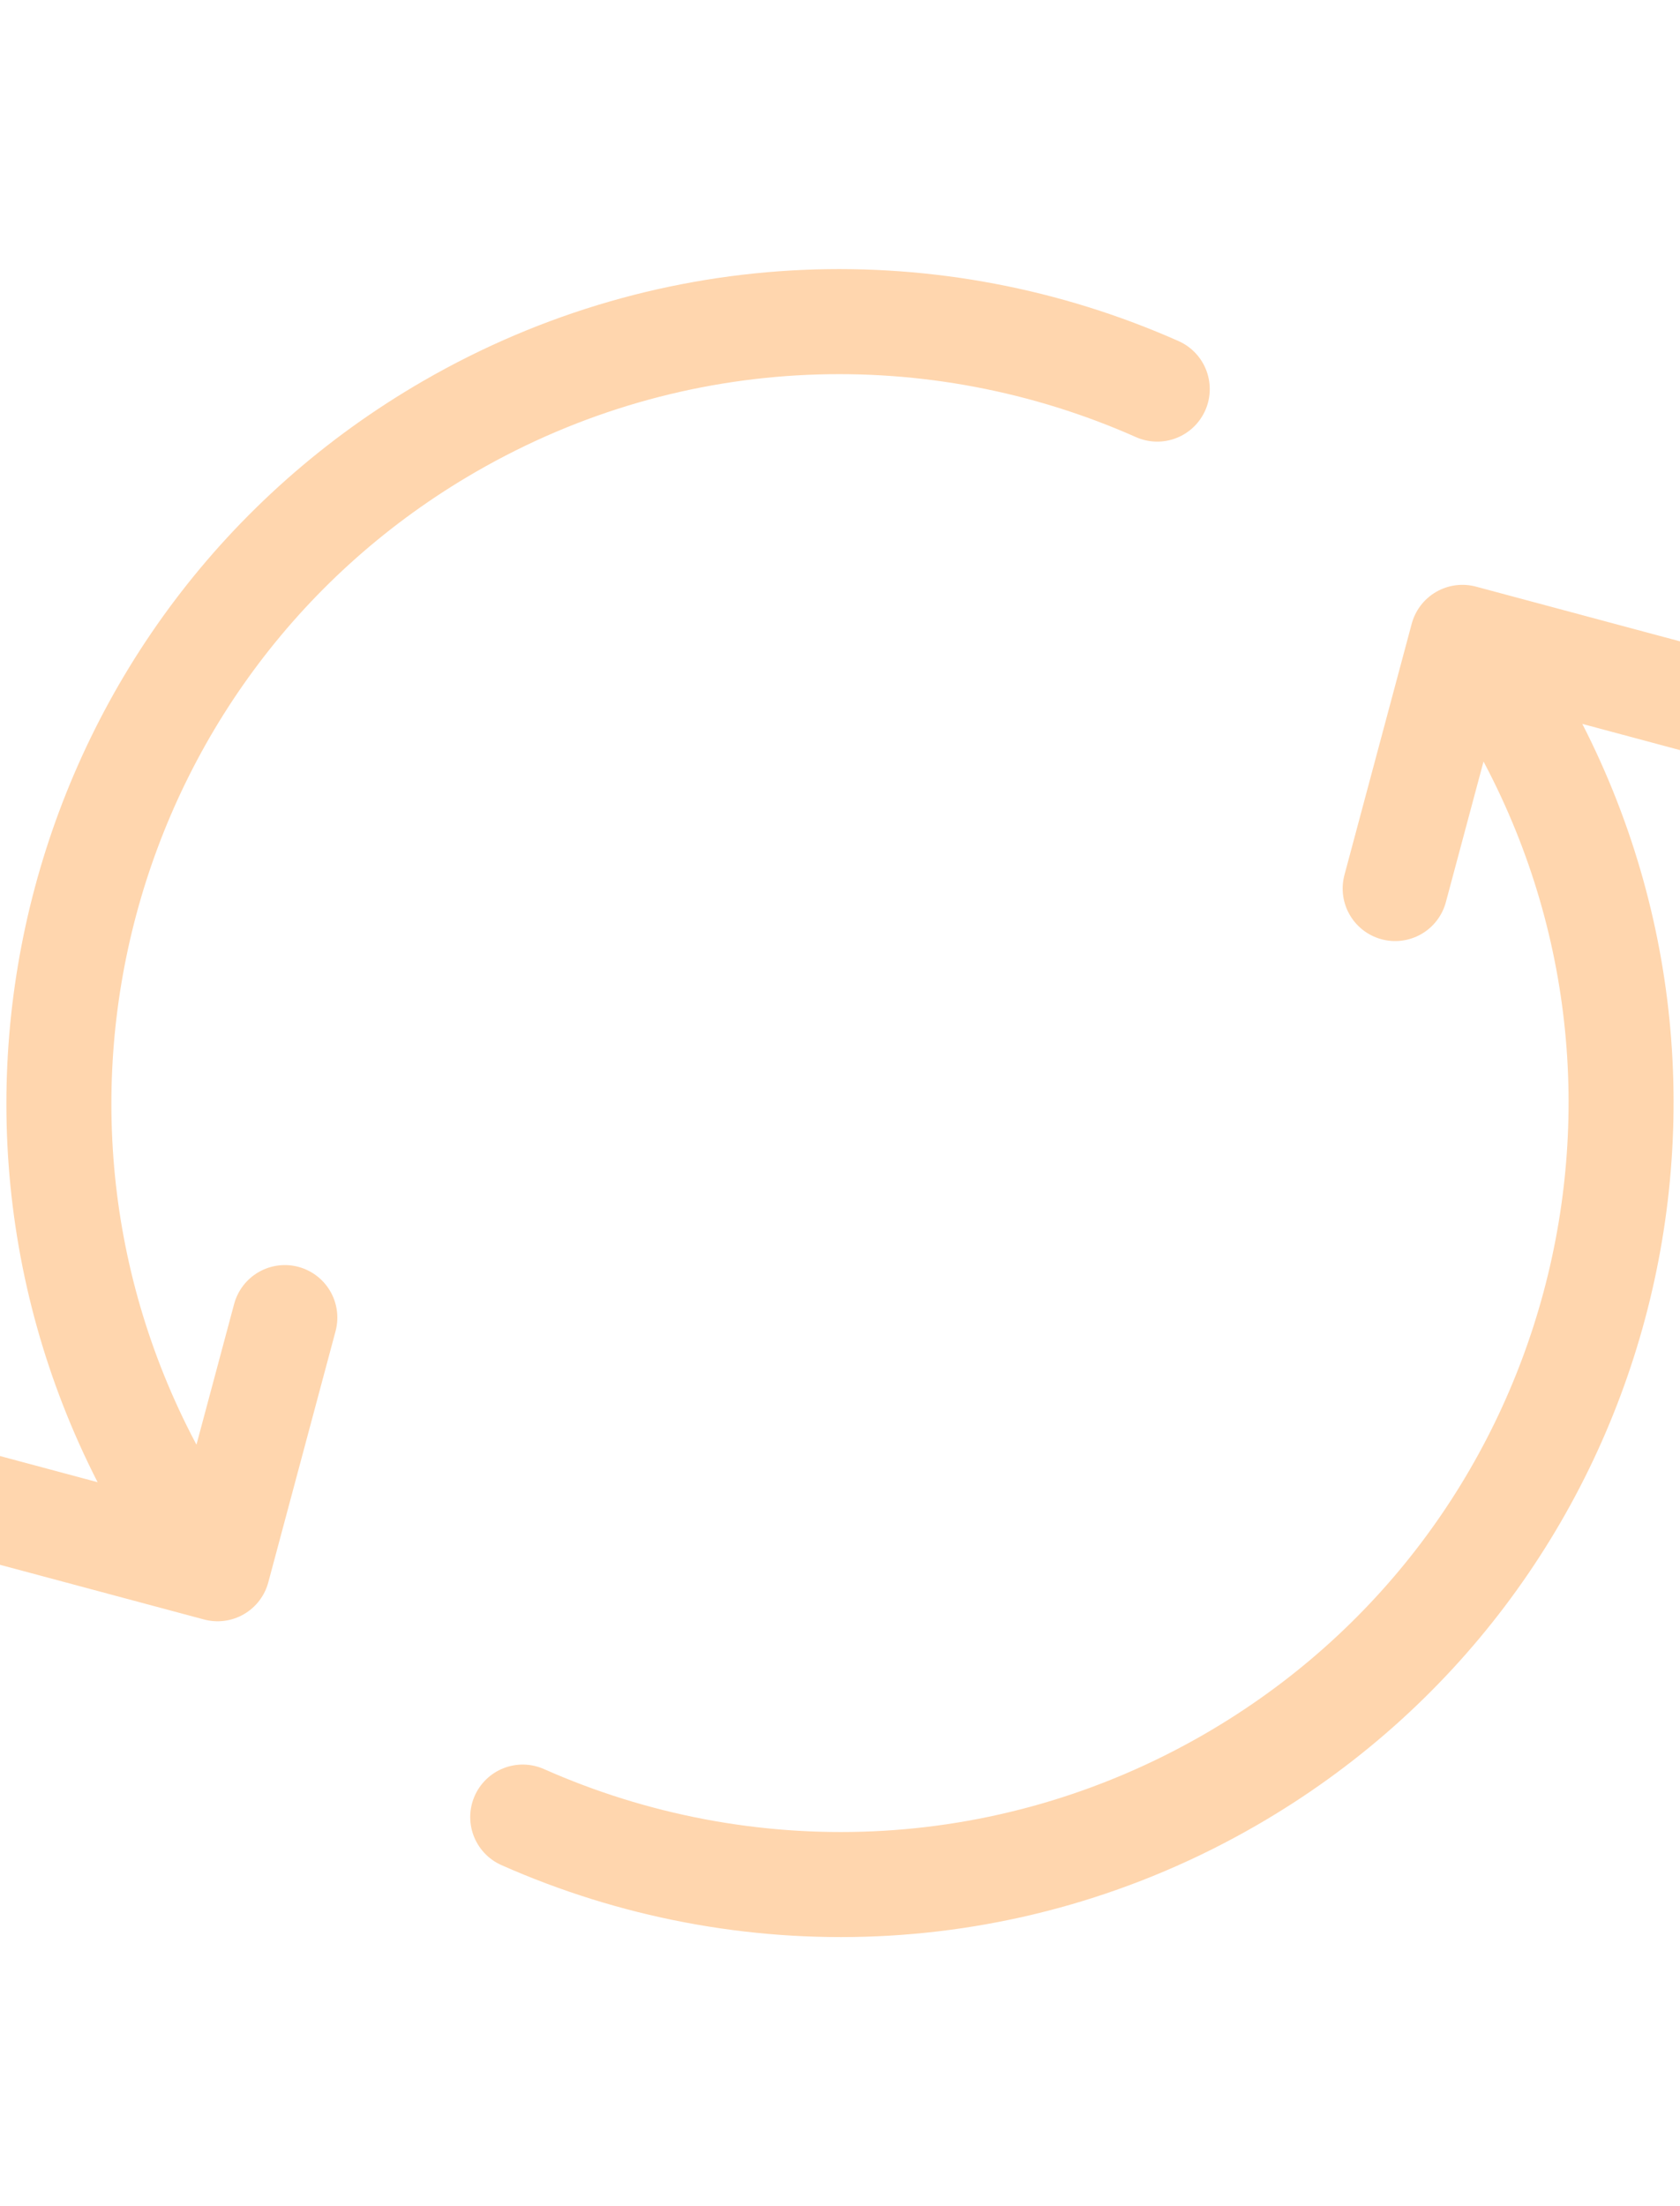 <svg width="64" height="84" viewBox="0 0 64 84" fill="none" xmlns="http://www.w3.org/2000/svg">
<g id="Revisited">
<path id="Icon" d="M19.913 69.186C28.31 72.911 38.311 72.709 46.875 67.764C61.105 59.549 65.98 41.354 57.765 27.125L56.89 25.61M6.234 56.876C-1.981 42.646 2.894 24.452 17.124 16.236C25.688 11.292 35.689 11.089 44.086 14.815M-1.273 57.168L8.289 59.73L10.851 50.168M53.149 33.831L55.711 24.268L65.273 26.831" stroke="#FFD6AE" stroke-width="4" stroke-linecap="round" stroke-linejoin="round"/>
</g>
</svg>
